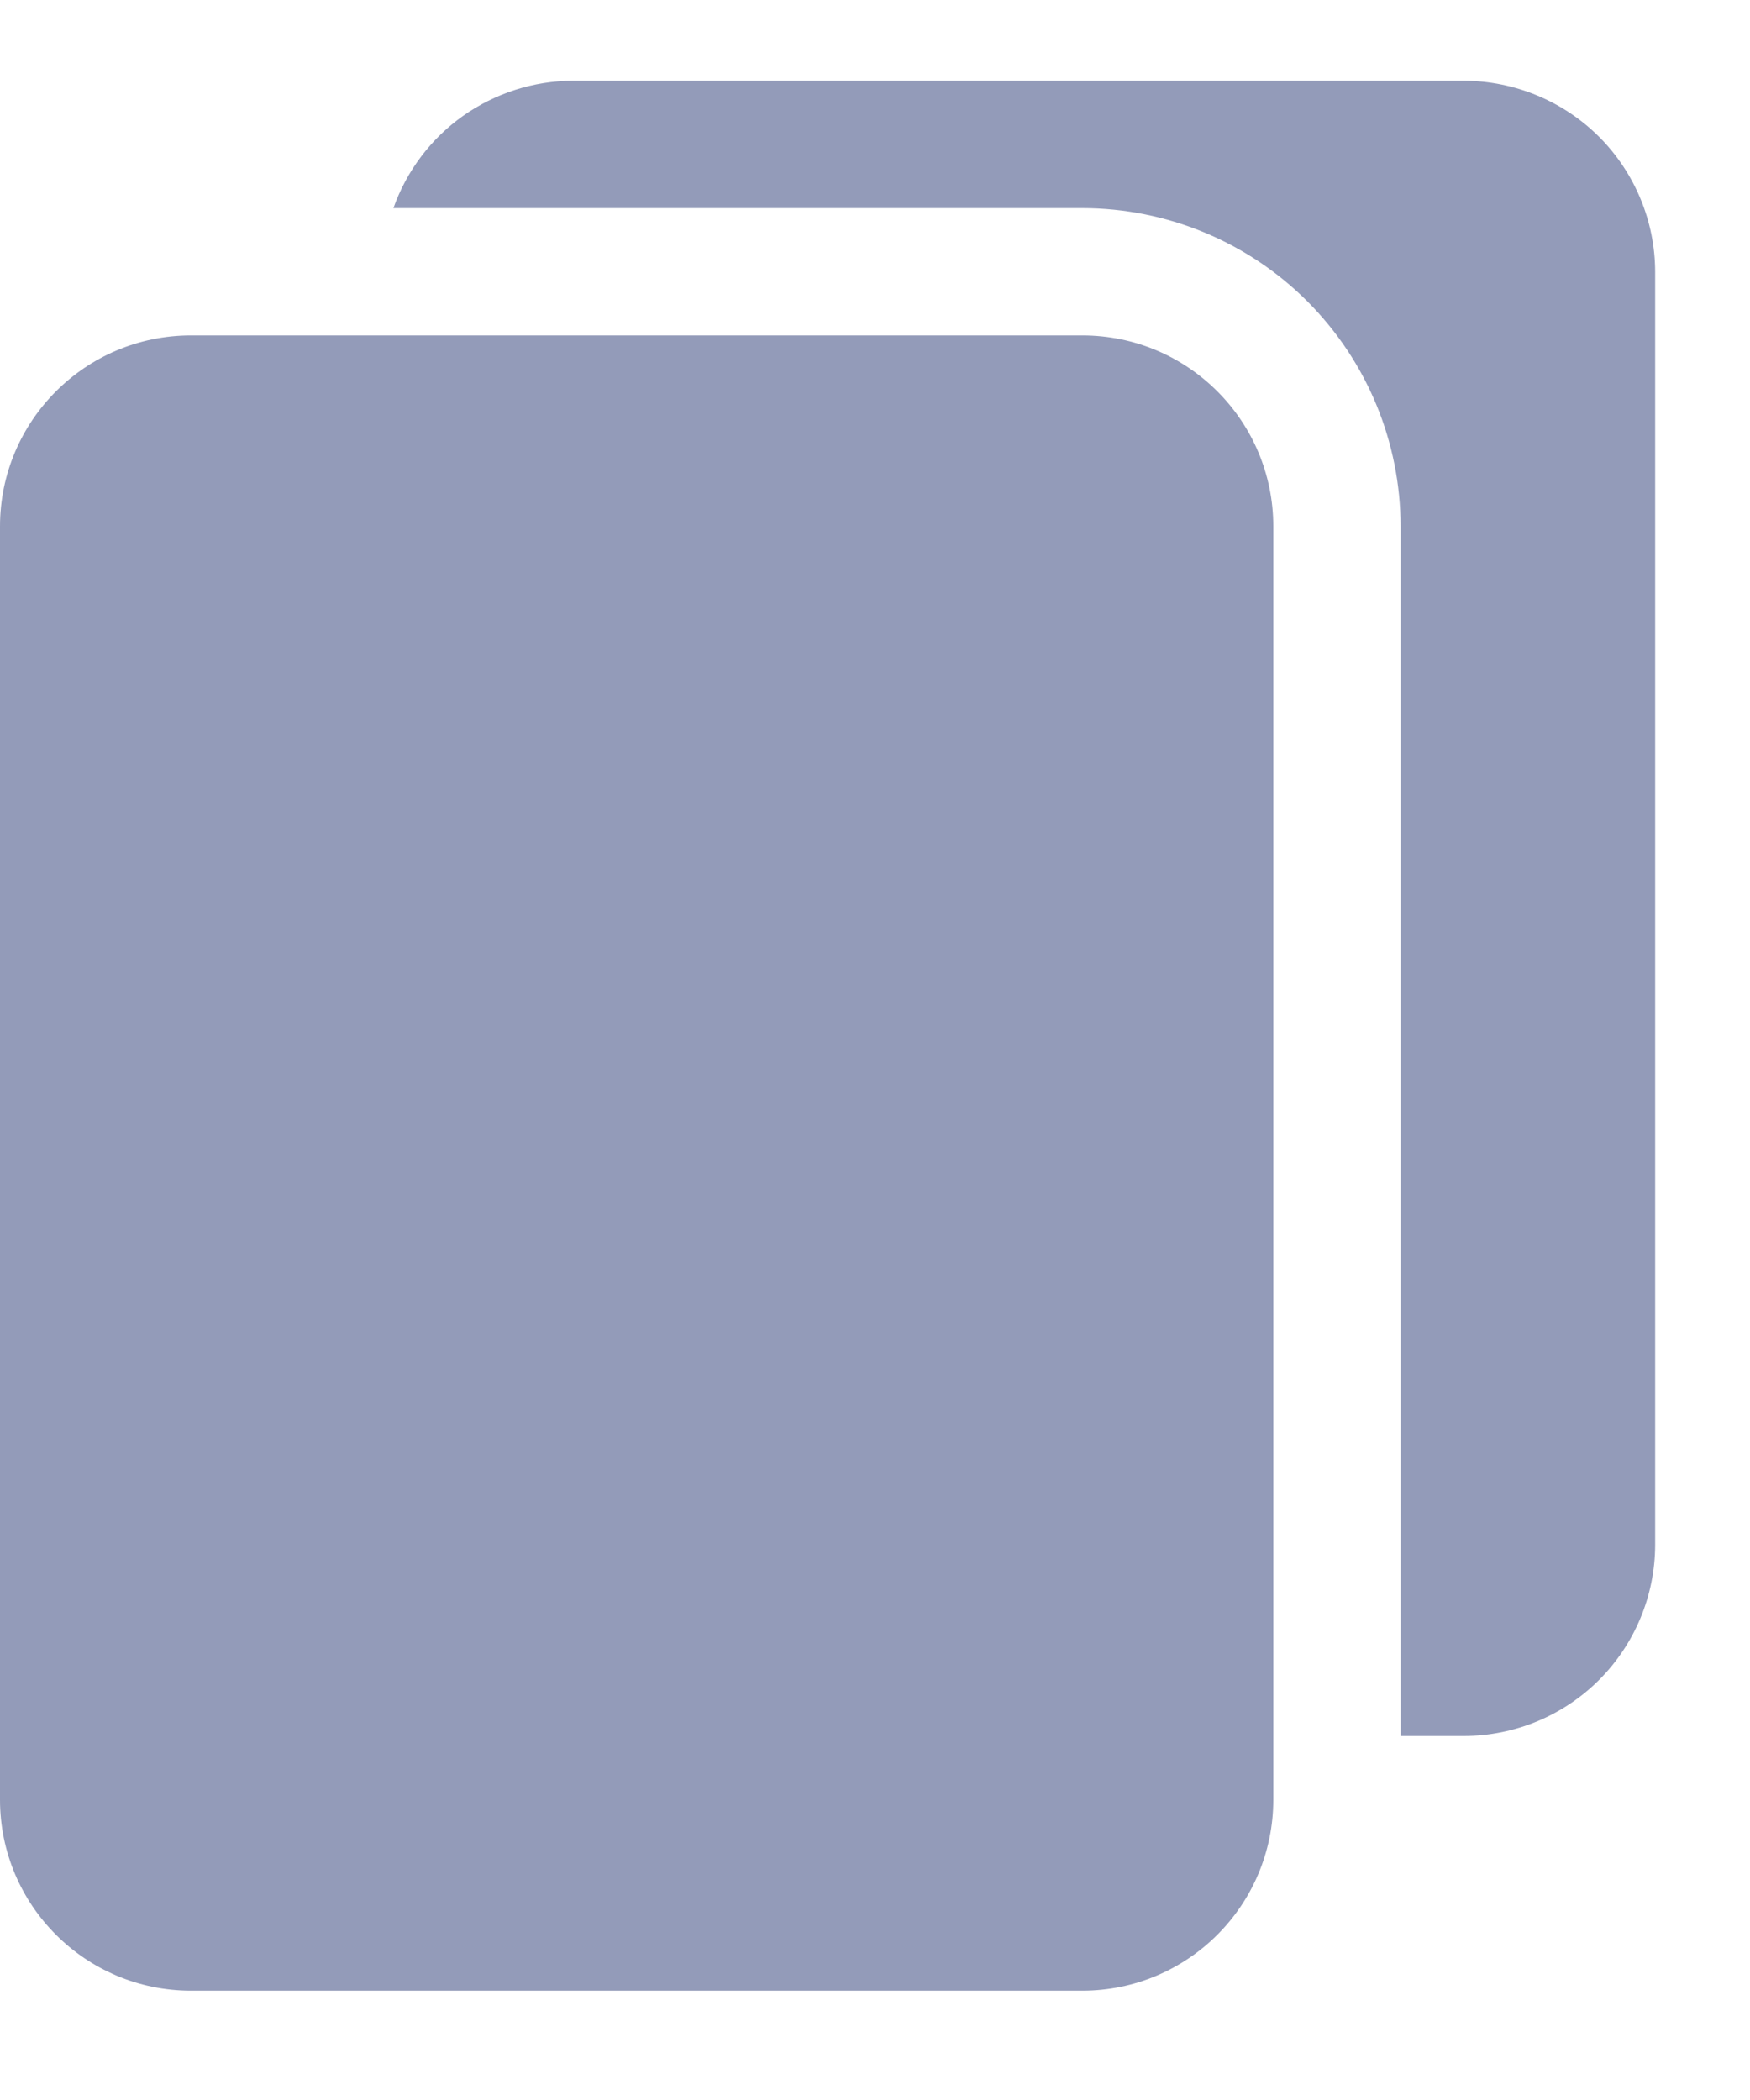 <svg width="15" height="18" viewBox="0 0 15 18" fill="none" xmlns="http://www.w3.org/2000/svg">
<path d="M9.277 2.875H1.637C0.733 2.875 0 3.608 0 4.512V15.426C0 16.33 0.733 17.063 1.637 17.063H9.277C10.181 17.063 10.914 16.33 10.914 15.426V4.512C10.914 3.608 10.181 2.875 9.277 2.875Z" fill="#939BB9"/>
<path d="M14.187 2.329V13.243C14.186 13.677 14.013 14.092 13.707 14.399C13.4 14.706 12.984 14.879 12.55 14.88H12.005V4.512C12.005 3.789 11.717 3.095 11.206 2.583C10.694 2.071 10 1.784 9.276 1.784H3.372C3.485 1.465 3.693 1.189 3.968 0.994C4.244 0.799 4.573 0.693 4.911 0.692H12.55C12.984 0.694 13.4 0.867 13.707 1.173C14.013 1.48 14.186 1.896 14.187 2.329Z" fill="#939BB9"/>
</svg>
